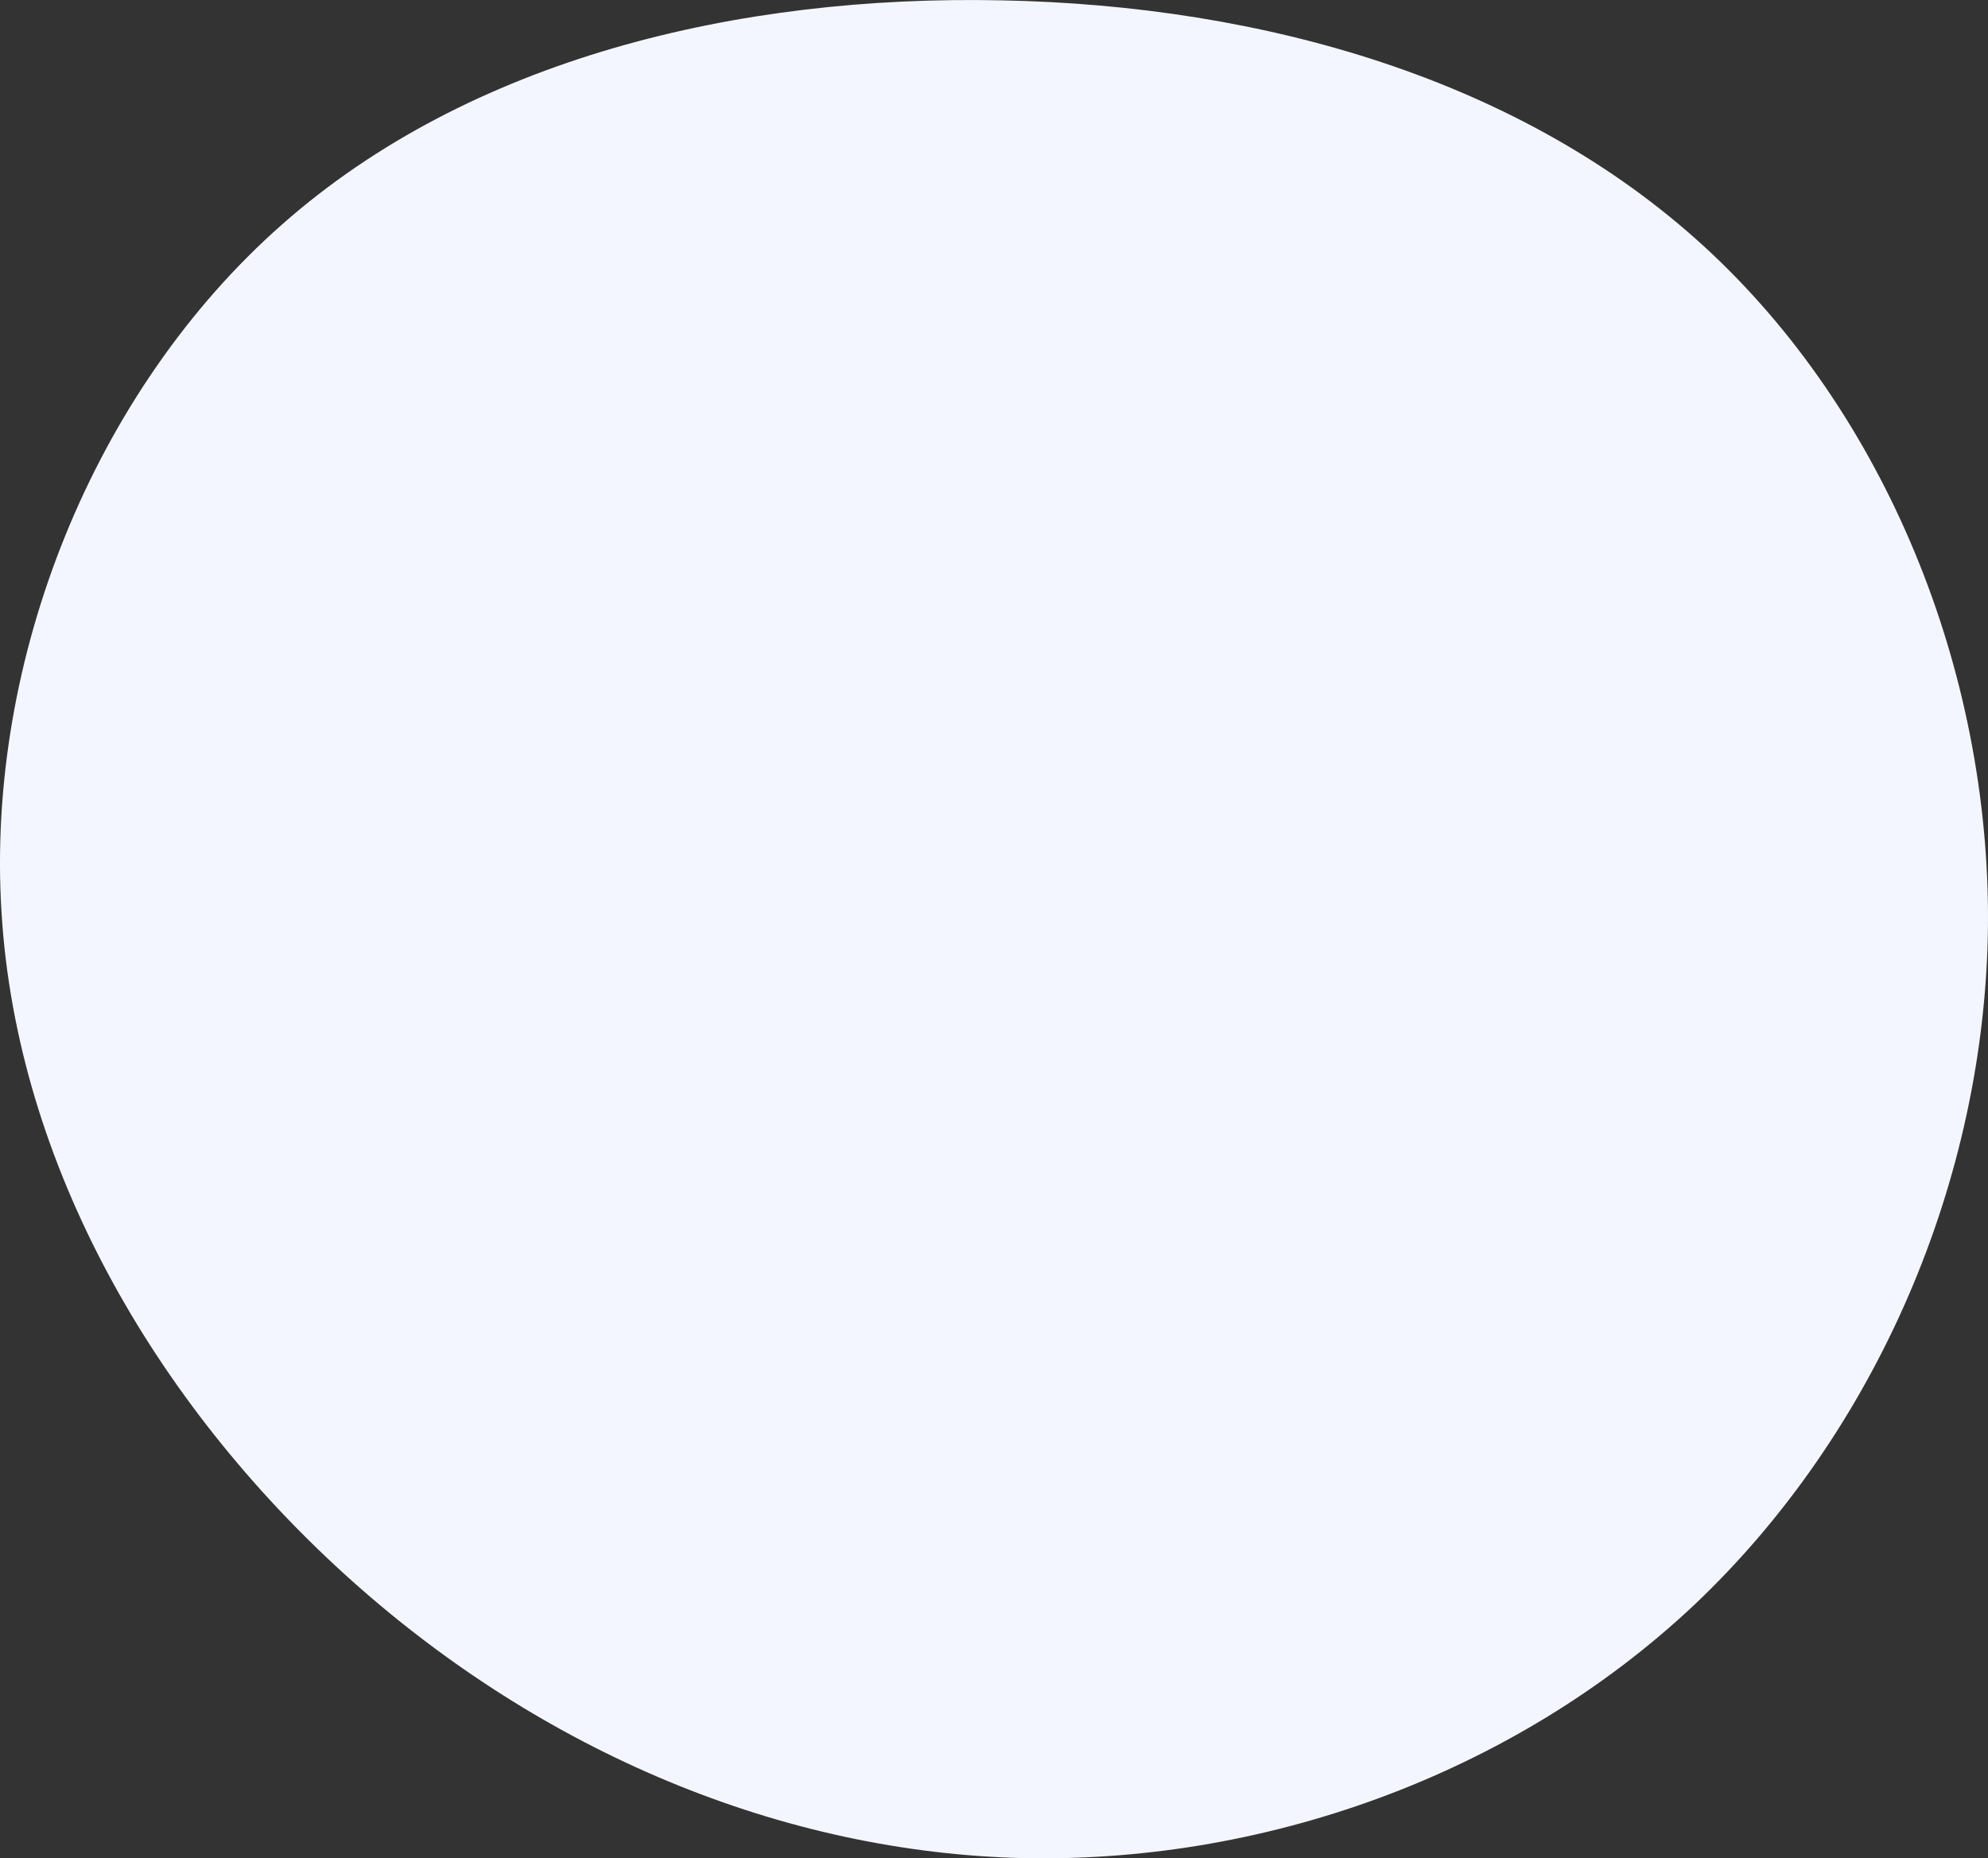 <svg xmlns="http://www.w3.org/2000/svg" xmlns:xlink="http://www.w3.org/1999/xlink" id="visual" version="1.1" viewBox="253.65 116.42 392.7 367.15"><rect x="253.65" y="116.42" width="392.7" height="367.15" fill="#333333" stroke="none"/><g transform="translate(452.546 299.689)"><path d="M137.7 -134.6C173.5 -101.8 194.2 -50.9 193.8 -0.5C193.3 50 171.6 99.9 135.8 133.8C99.9 167.6 50 185.3 1.5 183.8C-46.9 182.2 -93.8 161.5 -131 127.6C-168.1 93.8 -195.6 46.9 -198.6 -3.1C-201.7 -53 -180.4 -106.1 -143.2 -138.9C-106.1 -171.7 -53 -184.3 -1.1 -183.2C50.9 -182.2 101.8 -167.5 137.7 -134.6" fill="#f4f6ff"></path></g></svg>